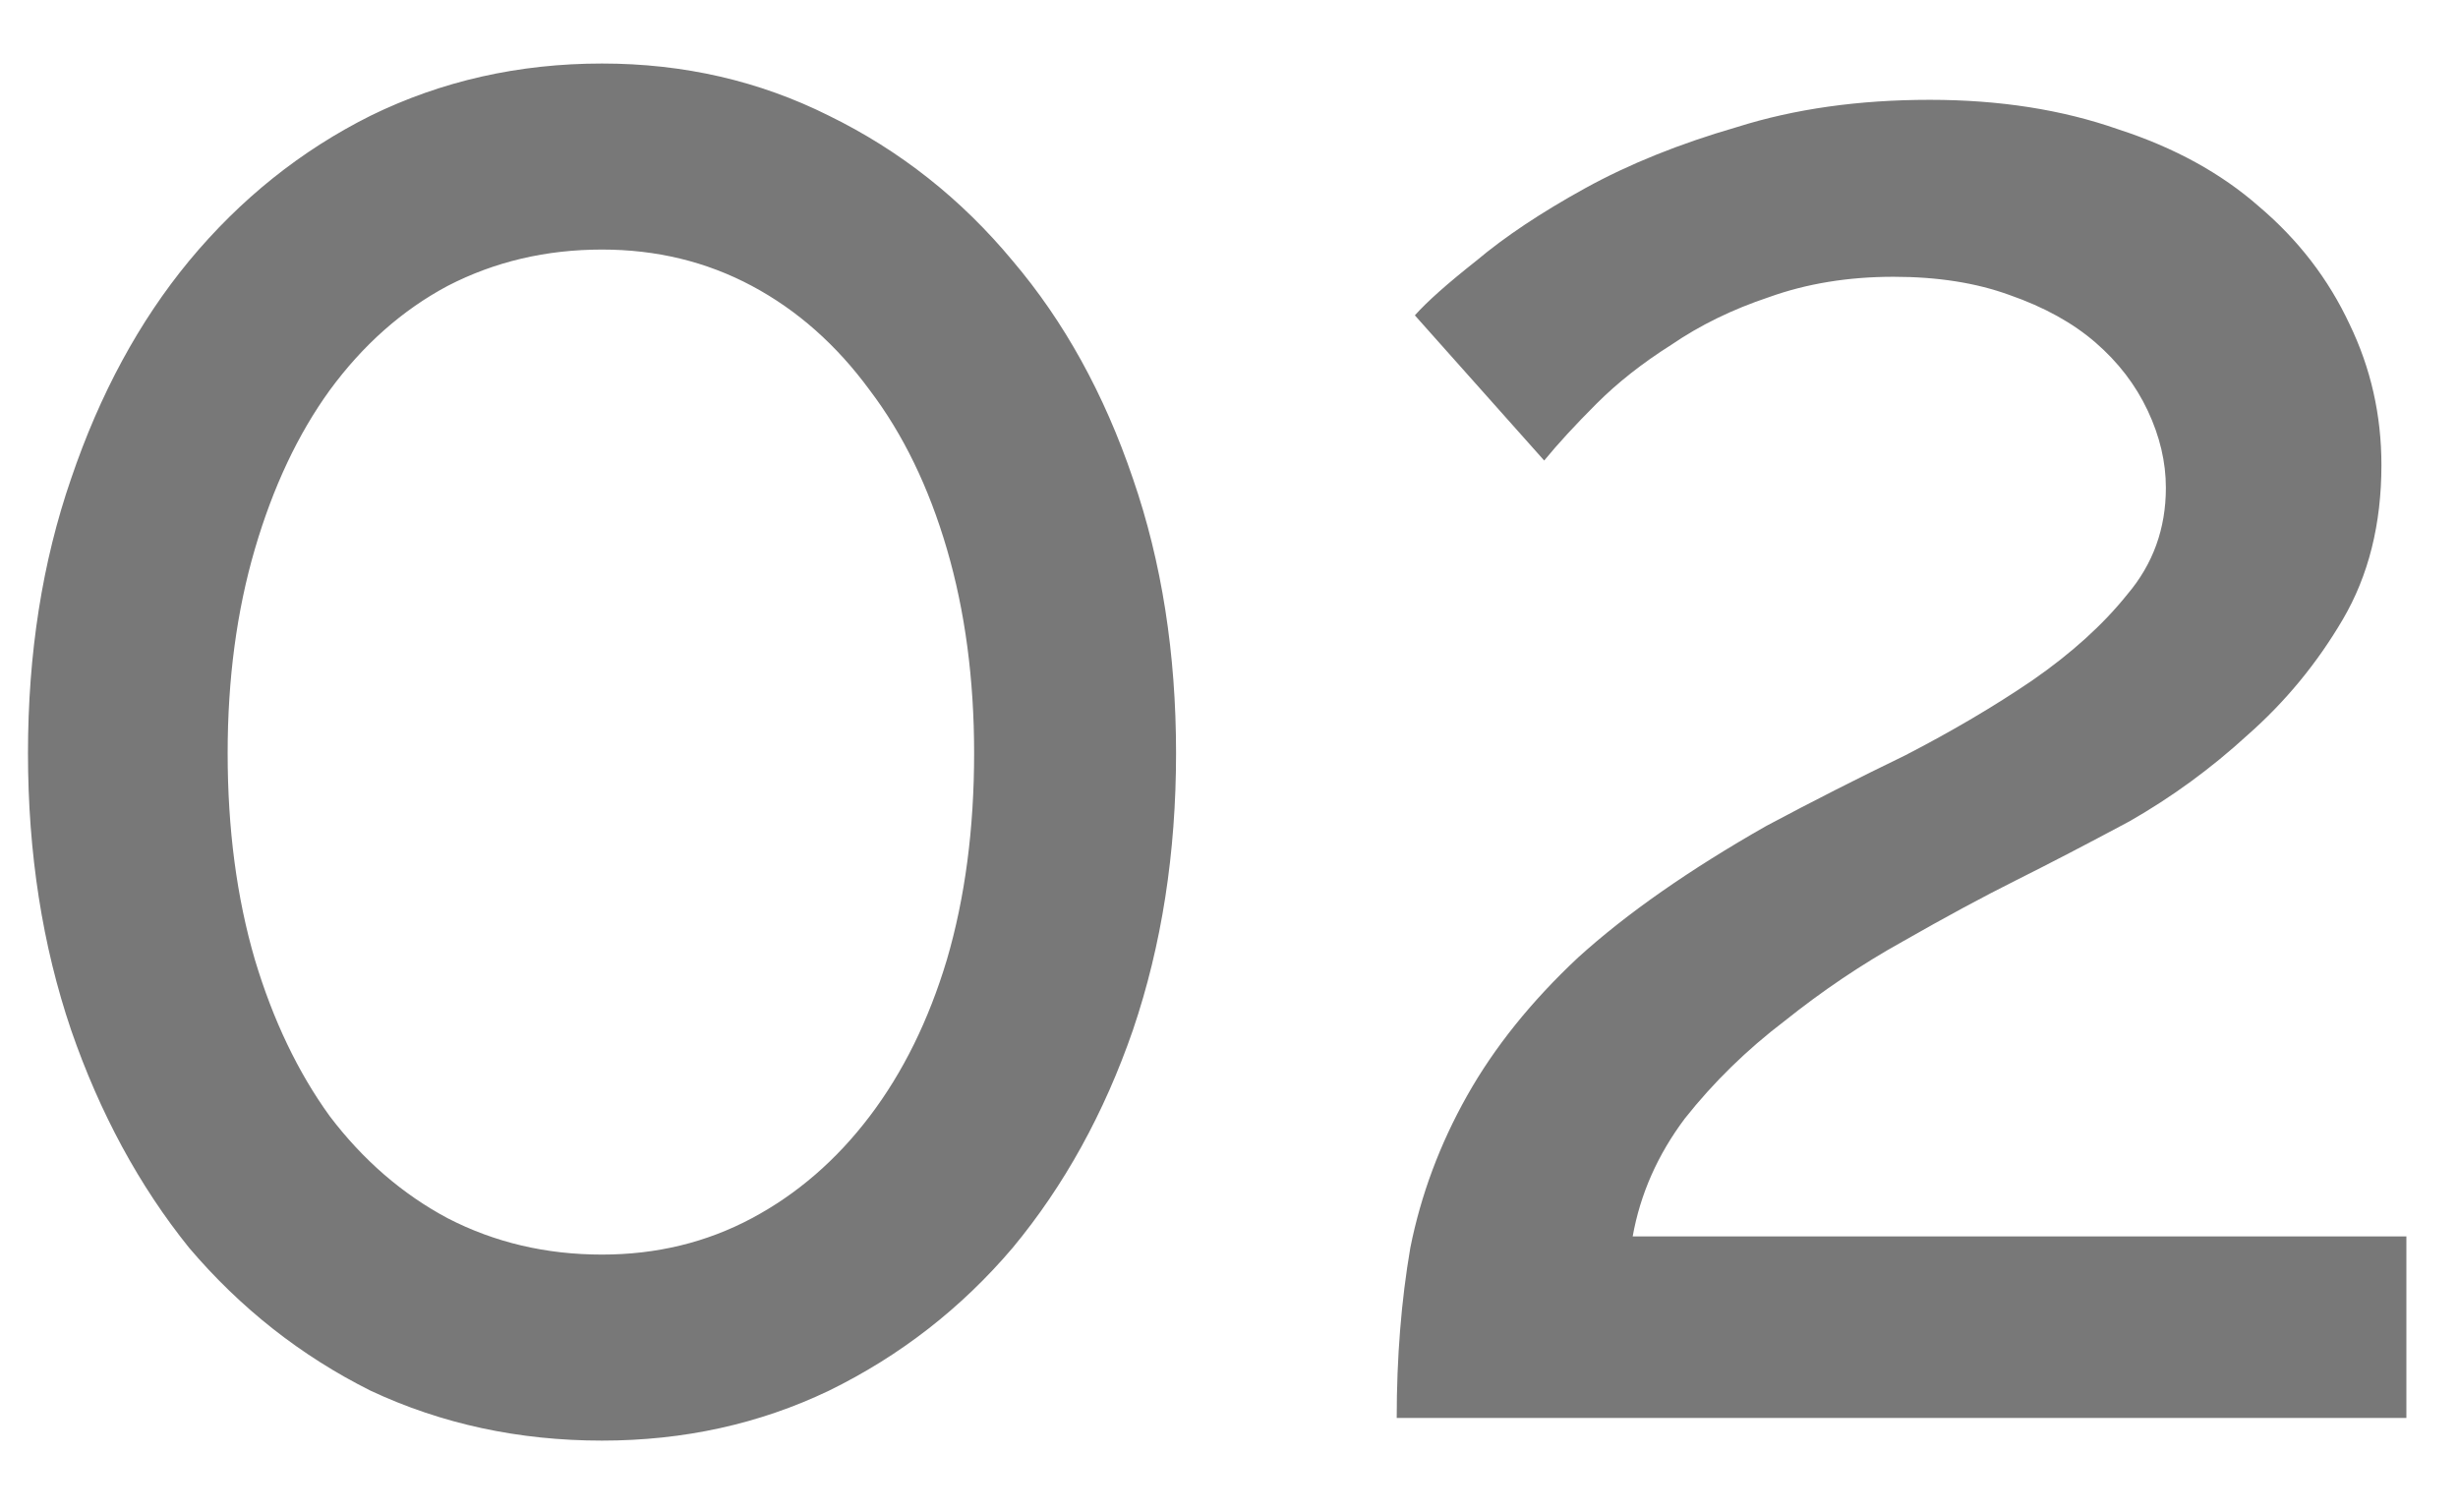 <svg width="26" height="16" viewBox="0 0 26 16" fill="none" xmlns="http://www.w3.org/2000/svg">
<path d="M12.44 7.968C12.44 9.024 12.288 10 11.984 10.896C11.68 11.776 11.256 12.544 10.712 13.2C10.168 13.84 9.52 14.344 8.768 14.712C8.032 15.064 7.232 15.24 6.368 15.24C5.488 15.24 4.672 15.064 3.92 14.712C3.184 14.344 2.544 13.84 2 13.2C1.472 12.544 1.056 11.776 0.752 10.896C0.448 10 0.296 9.024 0.296 7.968C0.296 6.912 0.448 5.944 0.752 5.064C1.056 4.168 1.472 3.4 2 2.76C2.544 2.104 3.184 1.592 3.92 1.224C4.672 0.856 5.488 0.672 6.368 0.672C7.232 0.672 8.032 0.856 8.768 1.224C9.52 1.592 10.168 2.104 10.712 2.76C11.256 3.4 11.68 4.168 11.984 5.064C12.288 5.944 12.44 6.912 12.44 7.968ZM10.304 7.968C10.304 7.184 10.208 6.464 10.016 5.808C9.824 5.152 9.552 4.592 9.2 4.128C8.848 3.648 8.432 3.28 7.952 3.024C7.472 2.768 6.944 2.64 6.368 2.64C5.776 2.64 5.232 2.768 4.736 3.024C4.256 3.28 3.84 3.648 3.488 4.128C3.152 4.592 2.888 5.152 2.696 5.808C2.504 6.464 2.408 7.184 2.408 7.968C2.408 8.768 2.504 9.496 2.696 10.152C2.888 10.792 3.152 11.344 3.488 11.808C3.84 12.272 4.256 12.632 4.736 12.888C5.232 13.144 5.776 13.272 6.368 13.272C6.944 13.272 7.472 13.144 7.952 12.888C8.432 12.632 8.848 12.272 9.2 11.808C9.552 11.344 9.824 10.792 10.016 10.152C10.208 9.496 10.304 8.768 10.304 7.968ZM14.774 15C14.774 14.36 14.822 13.76 14.918 13.2C15.03 12.64 15.23 12.104 15.518 11.592C15.806 11.08 16.198 10.592 16.694 10.128C17.206 9.664 17.87 9.2 18.686 8.736C19.166 8.48 19.654 8.232 20.15 7.992C20.646 7.736 21.094 7.472 21.494 7.2C21.91 6.912 22.246 6.608 22.502 6.288C22.774 5.968 22.91 5.592 22.91 5.16C22.91 4.888 22.846 4.616 22.718 4.344C22.59 4.072 22.406 3.832 22.166 3.624C21.926 3.416 21.622 3.248 21.254 3.12C20.902 2.992 20.494 2.928 20.03 2.928C19.55 2.928 19.11 3 18.71 3.144C18.326 3.272 17.982 3.44 17.678 3.648C17.374 3.84 17.11 4.048 16.886 4.272C16.662 4.496 16.478 4.696 16.334 4.872L14.966 3.336C15.094 3.192 15.31 3 15.614 2.76C15.918 2.504 16.302 2.248 16.766 1.992C17.23 1.736 17.766 1.52 18.374 1.344C18.982 1.152 19.662 1.056 20.414 1.056C21.15 1.056 21.814 1.16 22.406 1.368C22.998 1.56 23.494 1.832 23.894 2.184C24.31 2.536 24.63 2.952 24.854 3.432C25.078 3.896 25.19 4.392 25.19 4.92C25.19 5.544 25.054 6.088 24.782 6.552C24.51 7.016 24.174 7.424 23.774 7.776C23.39 8.128 22.974 8.432 22.526 8.688C22.078 8.928 21.678 9.136 21.326 9.312C20.974 9.488 20.574 9.704 20.126 9.96C19.694 10.2 19.278 10.48 18.878 10.8C18.478 11.104 18.126 11.448 17.822 11.832C17.534 12.216 17.35 12.632 17.27 13.08H25.454V15H14.774Z" fill="#787878"/>
</svg>
